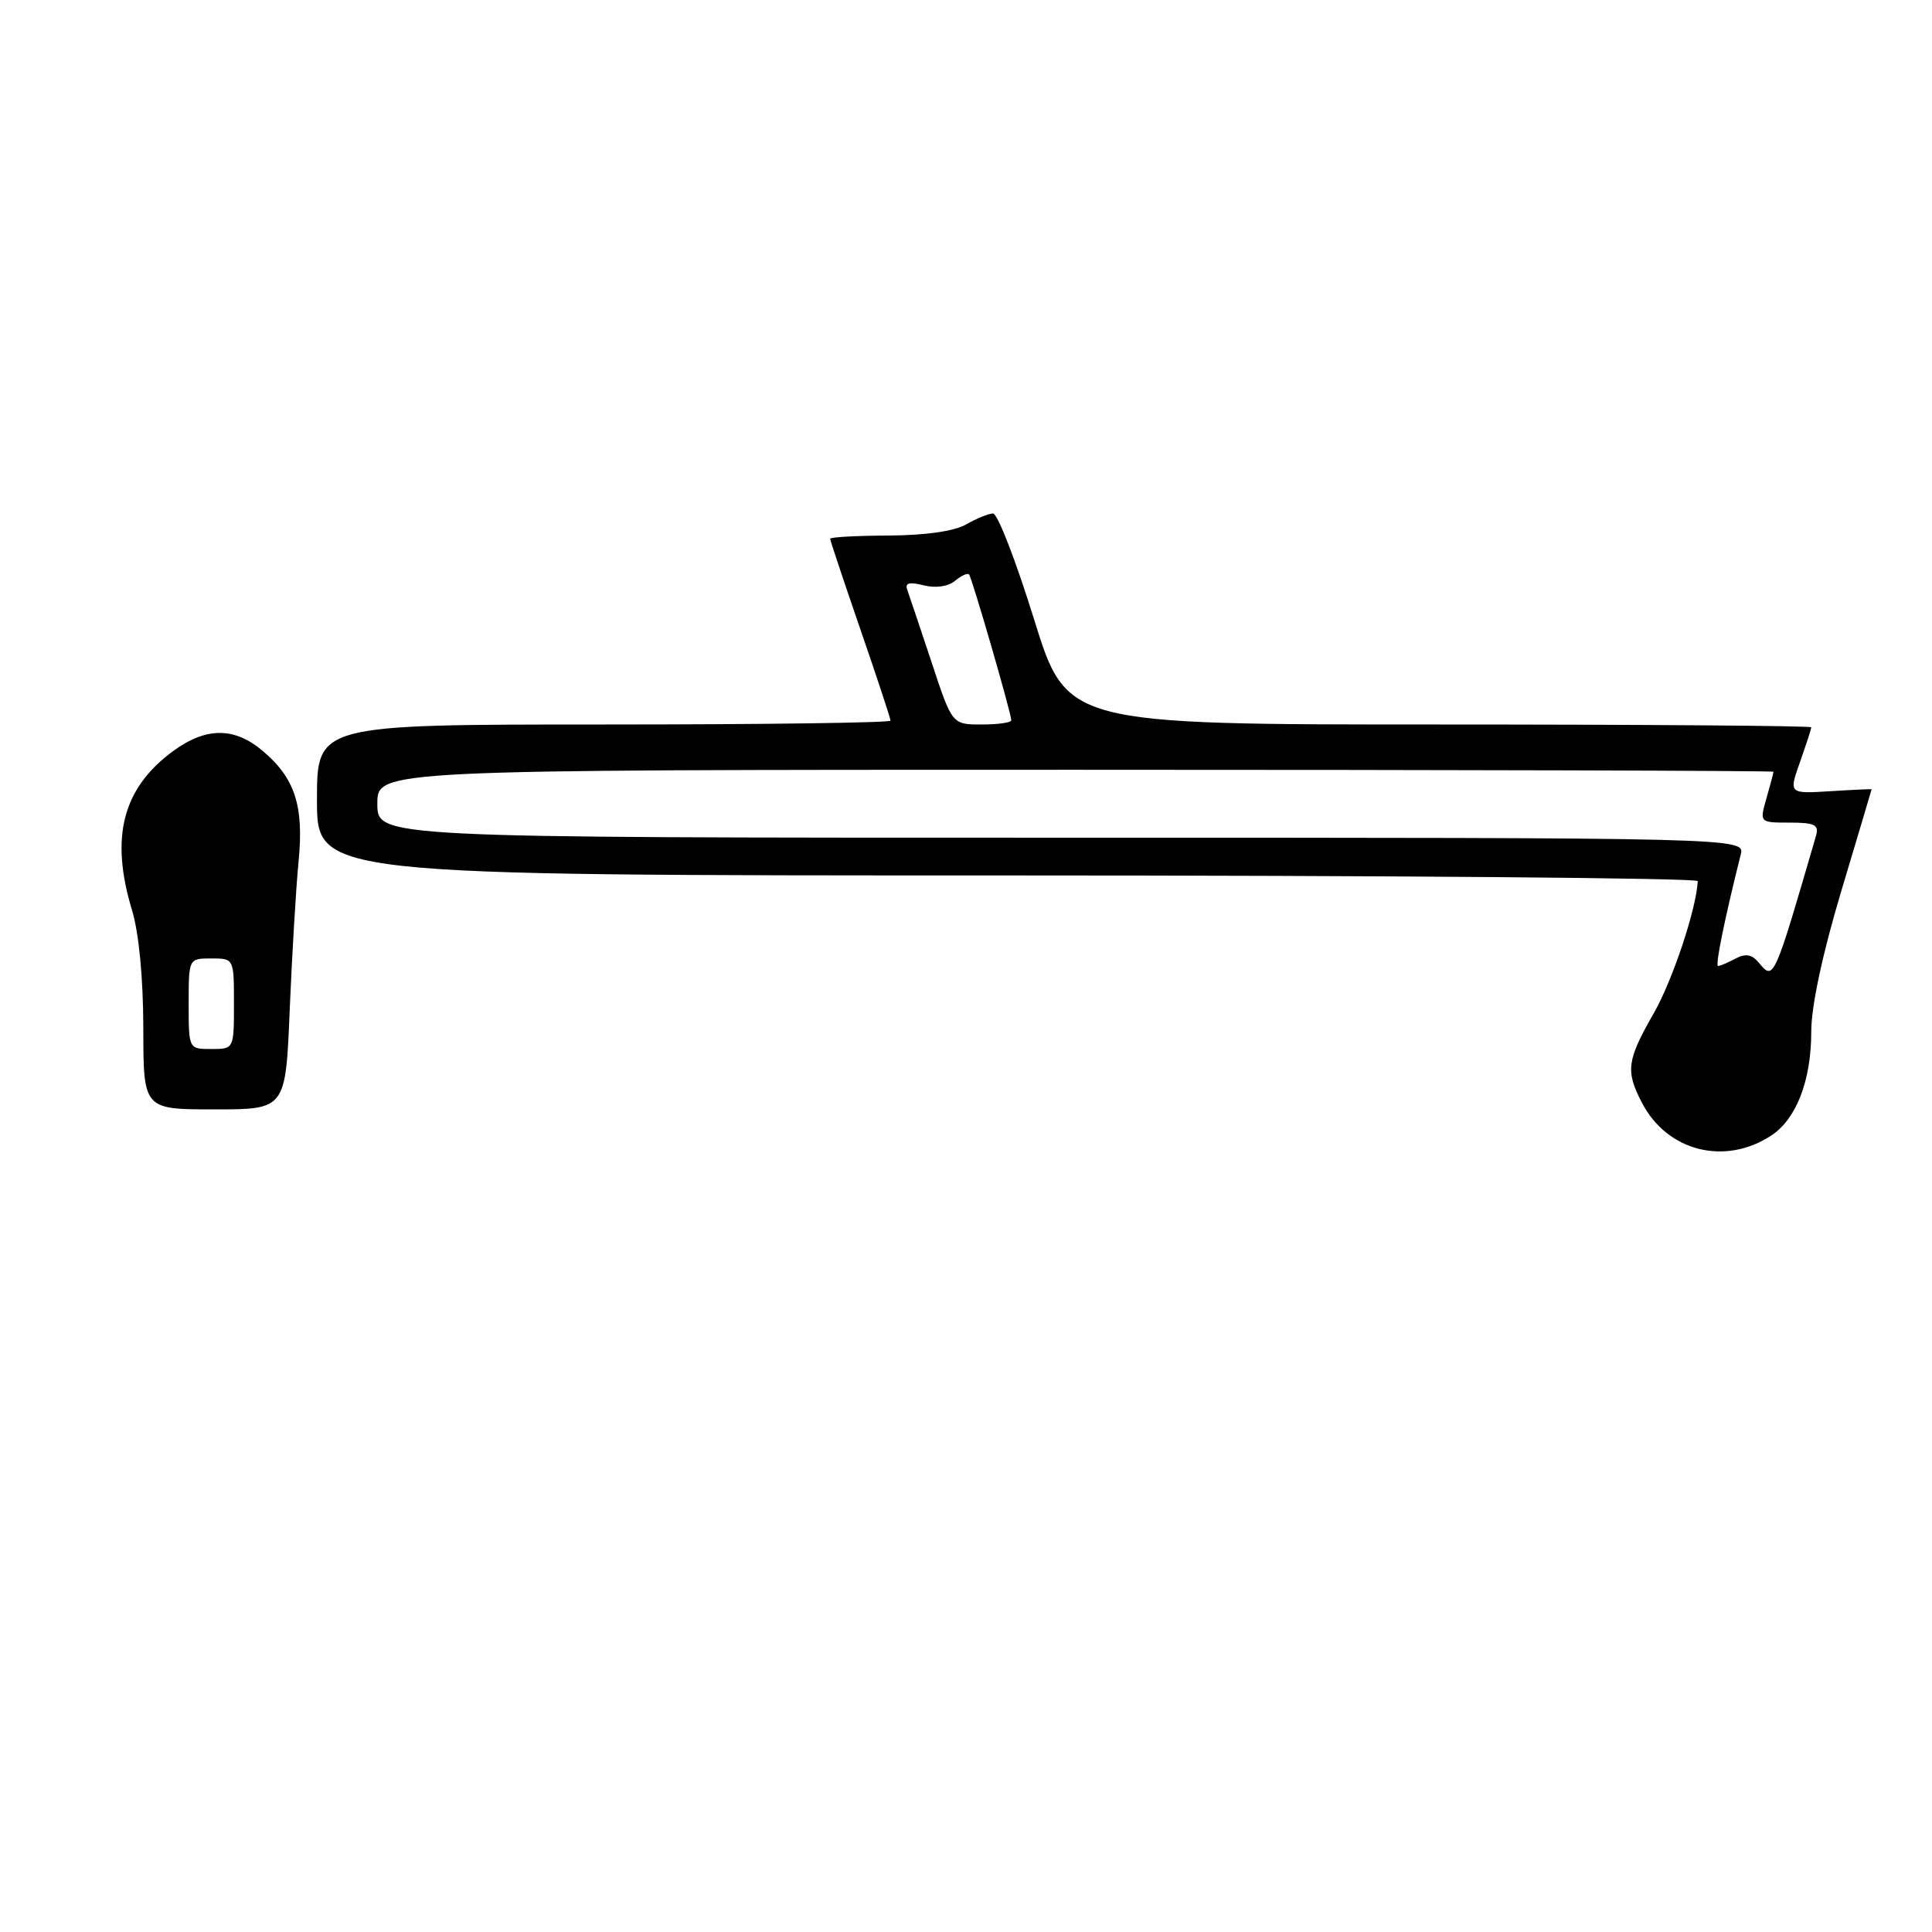 <?xml version="1.0" encoding="UTF-8" standalone="no"?>
<!DOCTYPE svg PUBLIC "-//W3C//DTD SVG 1.1//EN" "http://www.w3.org/Graphics/SVG/1.1/DTD/svg11.dtd" >
<svg xmlns="http://www.w3.org/2000/svg" xmlns:xlink="http://www.w3.org/1999/xlink" version="1.1" viewBox="0 0 256 256">
 <g >
 <path fill="currentColor"
d=" M 234.69 150.47 C 238.03 148.28 240.00 143.18 240.00 136.70 C 240.00 133.33 241.49 126.37 244.00 118.00 C 246.20 110.66 248.00 104.62 248.00 104.58 C 248.00 104.54 245.53 104.65 242.51 104.84 C 237.02 105.18 237.02 105.18 238.51 100.97 C 239.33 98.65 240.00 96.58 240.00 96.37 C 240.00 96.17 217.80 96.00 190.67 96.00 C 141.34 96.00 141.34 96.00 137.00 82.00 C 134.61 74.30 132.18 68.02 131.58 68.04 C 130.99 68.05 129.38 68.71 128.00 69.50 C 126.44 70.39 122.57 70.94 117.75 70.96 C 113.49 70.98 110.00 71.17 110.00 71.39 C 110.00 71.60 111.80 77.00 114.00 83.38 C 116.20 89.76 118.00 95.21 118.00 95.49 C 118.00 95.77 100.90 96.00 80.00 96.00 C 42.00 96.00 42.00 96.00 42.00 106.00 C 42.00 116.00 42.00 116.00 133.50 116.00 C 183.83 116.00 224.98 116.34 224.96 116.75 C 224.79 120.41 221.62 129.93 219.10 134.32 C 215.57 140.49 215.38 141.91 217.55 146.09 C 220.89 152.56 228.53 154.50 234.69 150.47 Z  M 38.39 133.75 C 38.70 126.46 39.22 117.66 39.56 114.18 C 40.29 106.79 39.09 103.10 34.79 99.48 C 31.04 96.32 27.30 96.33 22.94 99.52 C 16.24 104.44 14.56 110.92 17.49 120.59 C 18.41 123.62 18.98 129.62 18.99 136.25 C 19.00 147.00 19.00 147.00 28.42 147.00 C 37.85 147.00 37.85 147.00 38.39 133.75 Z  M 233.05 127.56 C 232.13 126.45 231.30 126.31 229.96 127.02 C 228.95 127.56 227.92 128.00 227.65 128.00 C 227.25 128.00 228.49 121.89 230.65 113.25 C 231.22 111.00 231.22 111.00 140.61 111.00 C 50.00 111.00 50.00 111.00 50.00 106.50 C 50.00 102.00 50.00 102.00 142.50 102.00 C 193.38 102.00 235.00 102.12 235.00 102.26 C 235.00 102.40 234.58 103.97 234.07 105.76 C 233.14 109.00 233.14 109.00 237.14 109.00 C 240.47 109.00 241.05 109.29 240.63 110.75 C 235.03 129.99 235.04 129.96 233.05 127.56 Z  M 123.44 87.75 C 121.93 83.21 120.49 78.91 120.23 78.20 C 119.87 77.24 120.45 77.07 122.39 77.56 C 123.97 77.96 125.63 77.72 126.54 76.97 C 127.37 76.28 128.21 75.89 128.40 76.11 C 128.79 76.54 134.00 94.53 134.00 95.44 C 134.00 95.75 132.24 96.00 130.08 96.00 C 126.16 96.00 126.16 96.00 123.44 87.75 Z  M 25.00 133.00 C 25.00 127.00 25.00 127.00 28.00 127.00 C 31.00 127.00 31.00 127.00 31.00 133.00 C 31.00 139.00 31.00 139.00 28.00 139.00 C 25.00 139.00 25.00 139.00 25.00 133.00 Z "/>
</g>
</svg>
